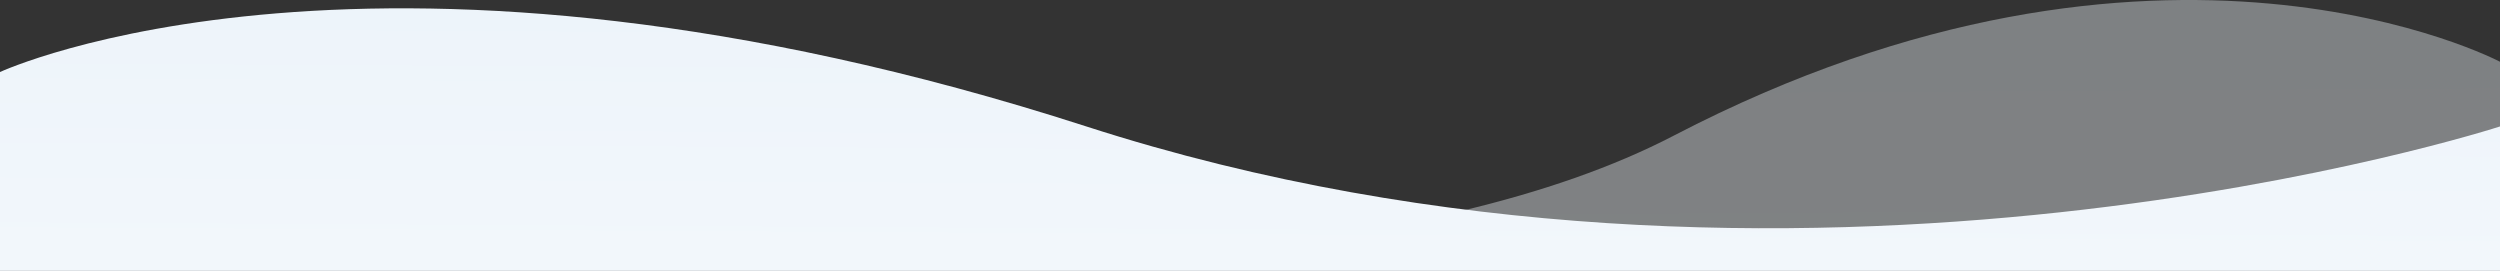 <svg xmlns="http://www.w3.org/2000/svg" xmlns:xlink="http://www.w3.org/1999/xlink" width="1440" height="156" viewBox="0 0 1440 156">
  <rect x="0" y="0" width="1440" height="156" fill="#333333" stroke="none"/>
  <defs>
    <clipPath id="clip-path">
      <rect id="Rectangle_290" data-name="Rectangle 290" width="1440" height="156" transform="translate(0 1920)" fill="#fff" stroke="#707070" stroke-width="1"/>
    </clipPath>
    <linearGradient id="linear-gradient" x1="0.483" y1="0.876" x2="0.466" y2="-0.507" gradientUnits="objectBoundingBox">
      <stop offset="0" stop-color="#fff"/>
      <stop offset="1" stop-color="#dfebf6"/>
    </linearGradient>
    <linearGradient id="linear-gradient-2" x1="0.517" y1="0.876" x2="0.534" y2="-0.507" xlink:href="#linear-gradient"/>
  </defs>
  <g id="reference-graphic" transform="translate(0 -1920)" clip-path="url(#clip-path)">
    <g id="Group_659" data-name="Group 659" transform="translate(0 127.418)">
      <g id="Group_298" data-name="Group 298" transform="translate(0 1792.582)">
        <path id="Path_90" data-name="Path 90" d="M-104.358,6.162s-195.19-103.489-475.887,42.53-964.113,31.726-964.113,31.726V613.033h1440Z" transform="translate(1544.358 29.418)" opacity="0.4" fill="url(#linear-gradient)"/>
        <path id="Path_66" data-name="Path 66" d="M-1544.358,49.068s216.79-100.6,625.729,31.35,814.27,0,814.27,0V613.033h-1440Z" transform="translate(1544.358 -7.582)" fill="url(#linear-gradient-2)"/>
      </g>
    </g>
  </g>
</svg>
